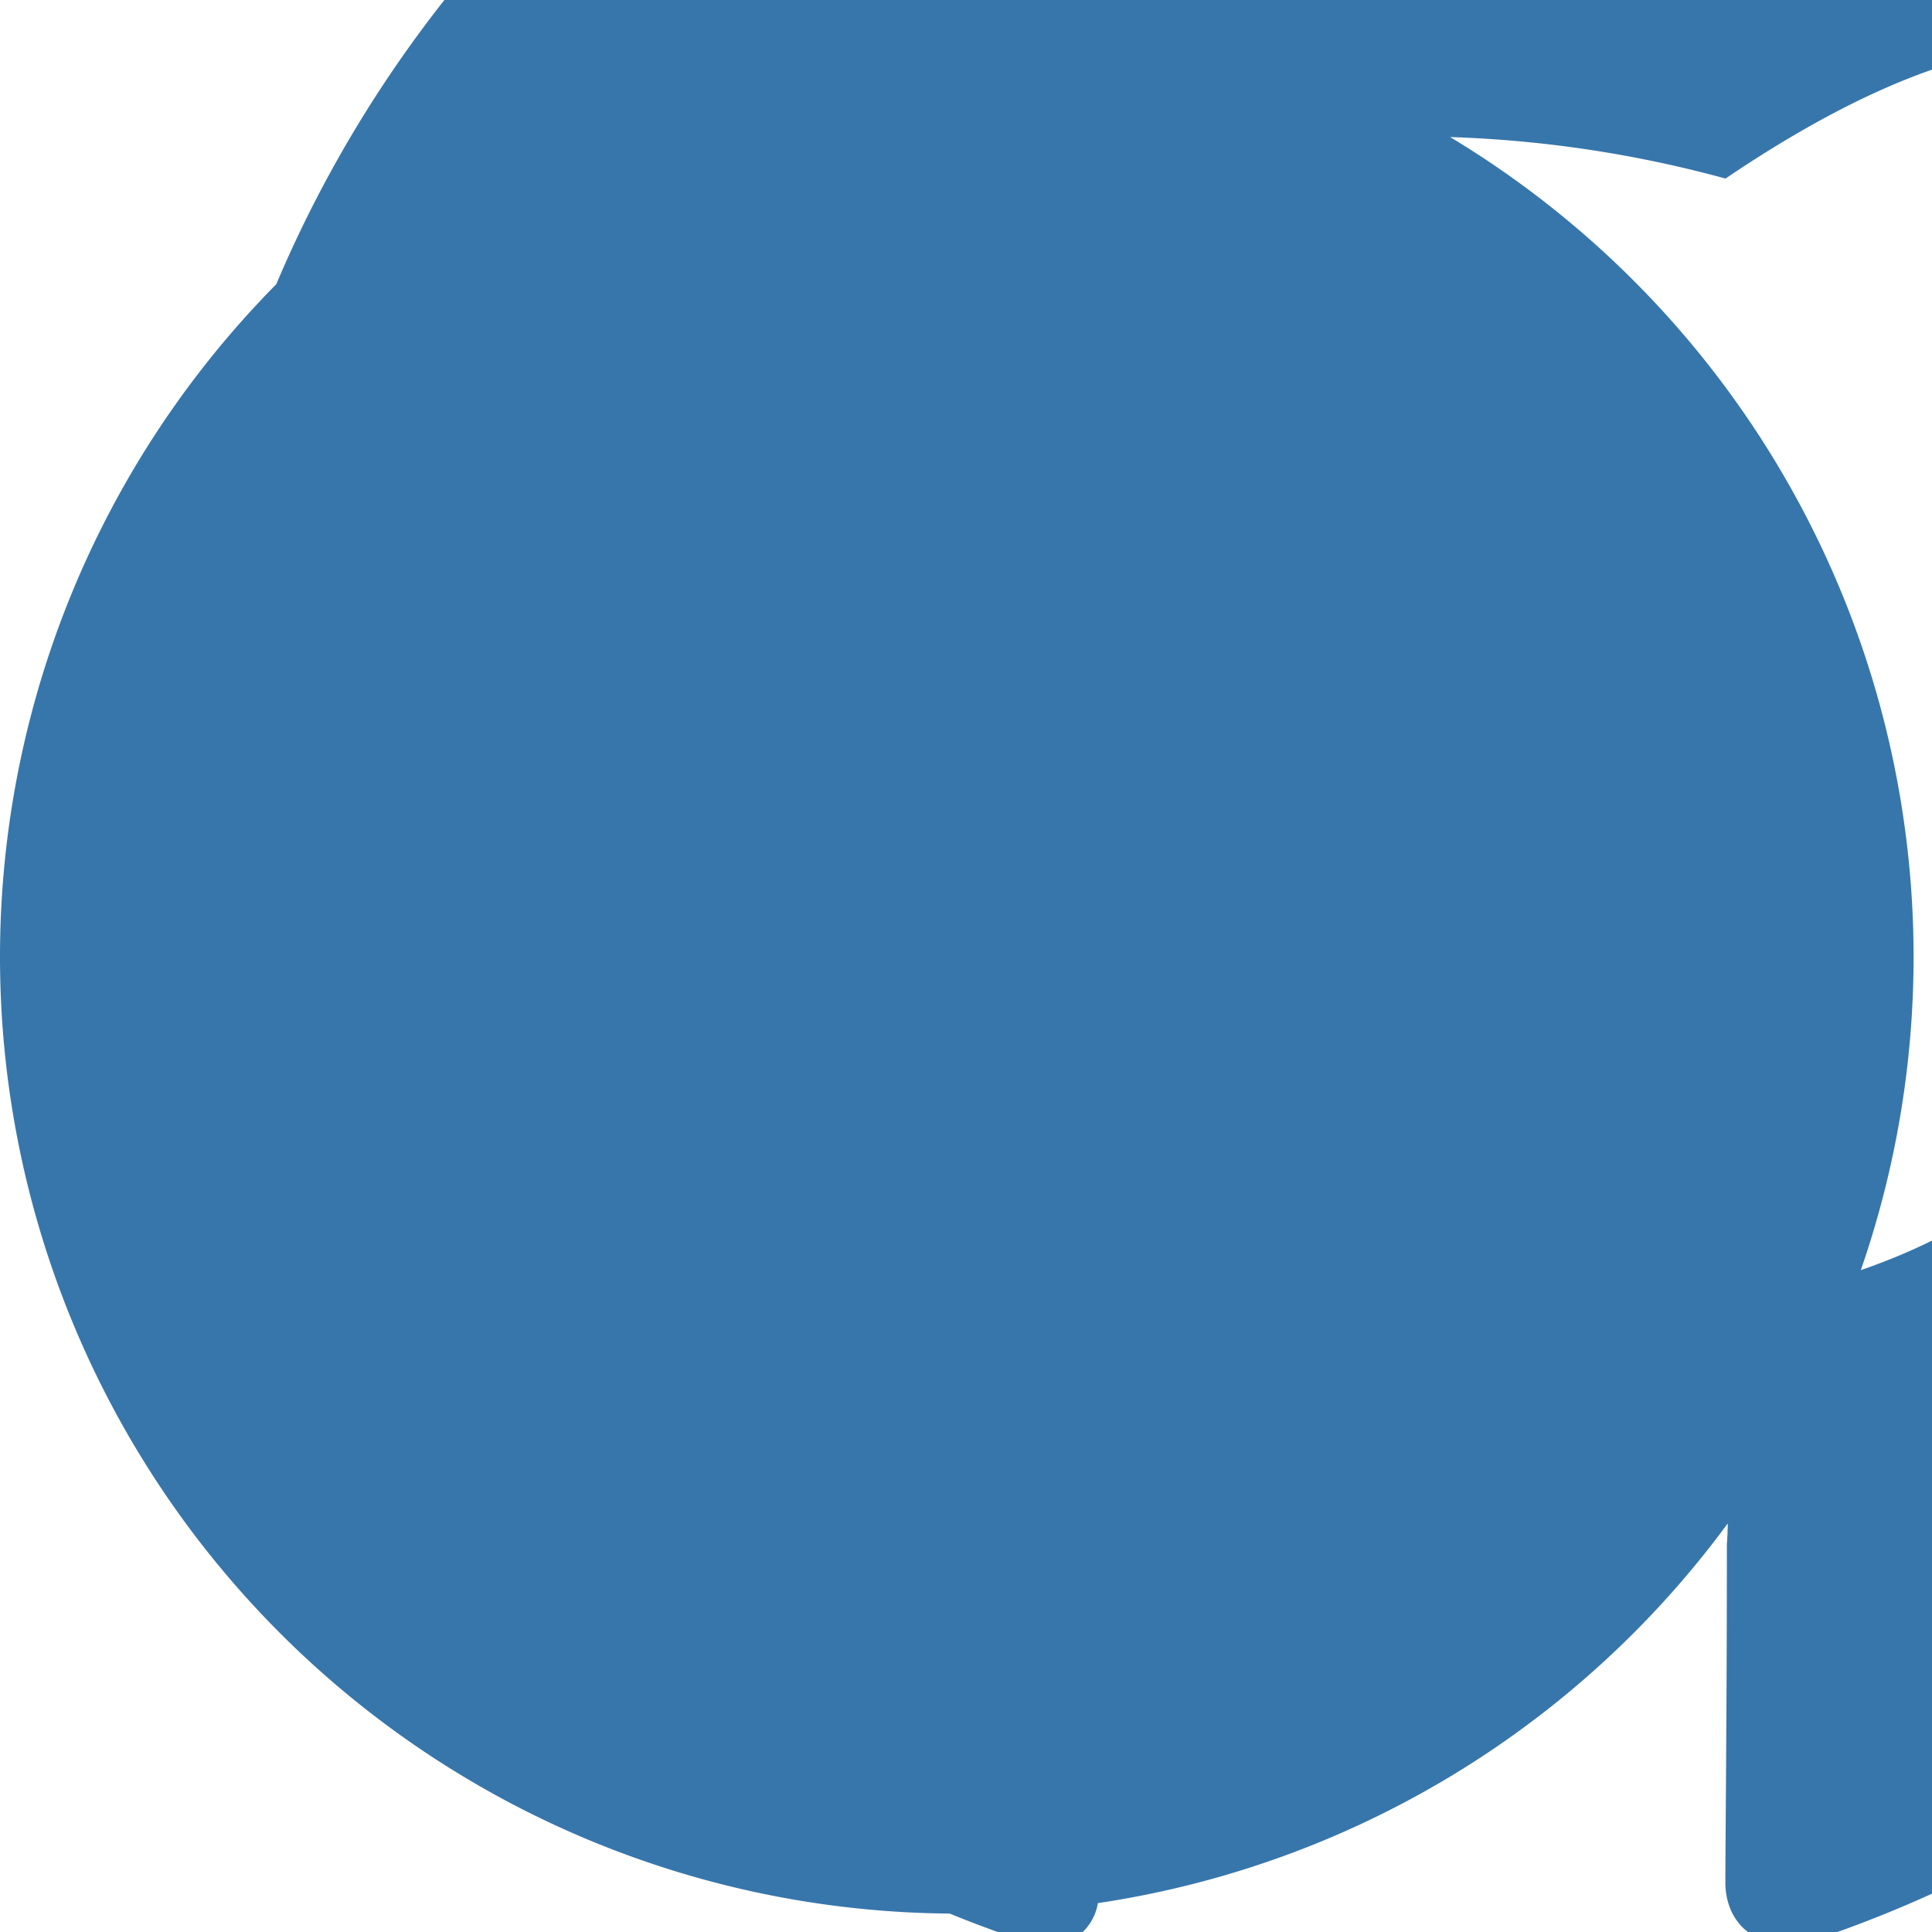 <svg xmlns="http://www.w3.org/2000/svg" viewBox="0 0 128 128"><path fill="#3776AB" d="M63.39 0a63.39 63.39 0 1 0 63.39 63.39A63.4 63.4 0 0 0 63.39 0zm9.7 110.78c-22.73 1.45-27.03-10.94-27.03-10.94-3.74-9.44-9.1-11.93-9.1-11.93-7.48-5.08-.56-4.98-.56-4.98 8.25.58 12.6 8.44 12.6 8.44 7.35 12.54 19.27 8.93 23.97 6.82a17.34 17.34 0 0 1 5.2-10.91c-18.19-2.06-37.33-9.06-37.33-40.4 0-8.93 3.2-16.23 8.44-21.95-1.93-2.06-3.7-10.3.76-21.55 0 0 7-2.2 22.73 8.45a78.74 78.74 0 0 1 41.55 0c15.73-10.65 22.7-8.45 22.7-8.45 4.5 11.24 1.7 19.47.85 21.53 5.28 5.72 8.44 13.02 8.44 21.95 0 31.44-19.2 38.3-37.43 40.3a19.42 19.42 0 0 1 5.53 15.13c0 11-.1 19.8-.1 22.45 0 2.15 1.45 4.71 5.66 3.87 32.66-10.85 56.13-41.57 56.13-77.8 0-45.34-36.88-82.05-82.22-82.05-45.35 0-82.03 36.71-82.03 82.05 0 36.26 23.5 66.99 56.13 77.84 3.31.92 4.8-1.37 4.8-3.07.07-1.63.19-7.13.19-13.95z"/></svg>
